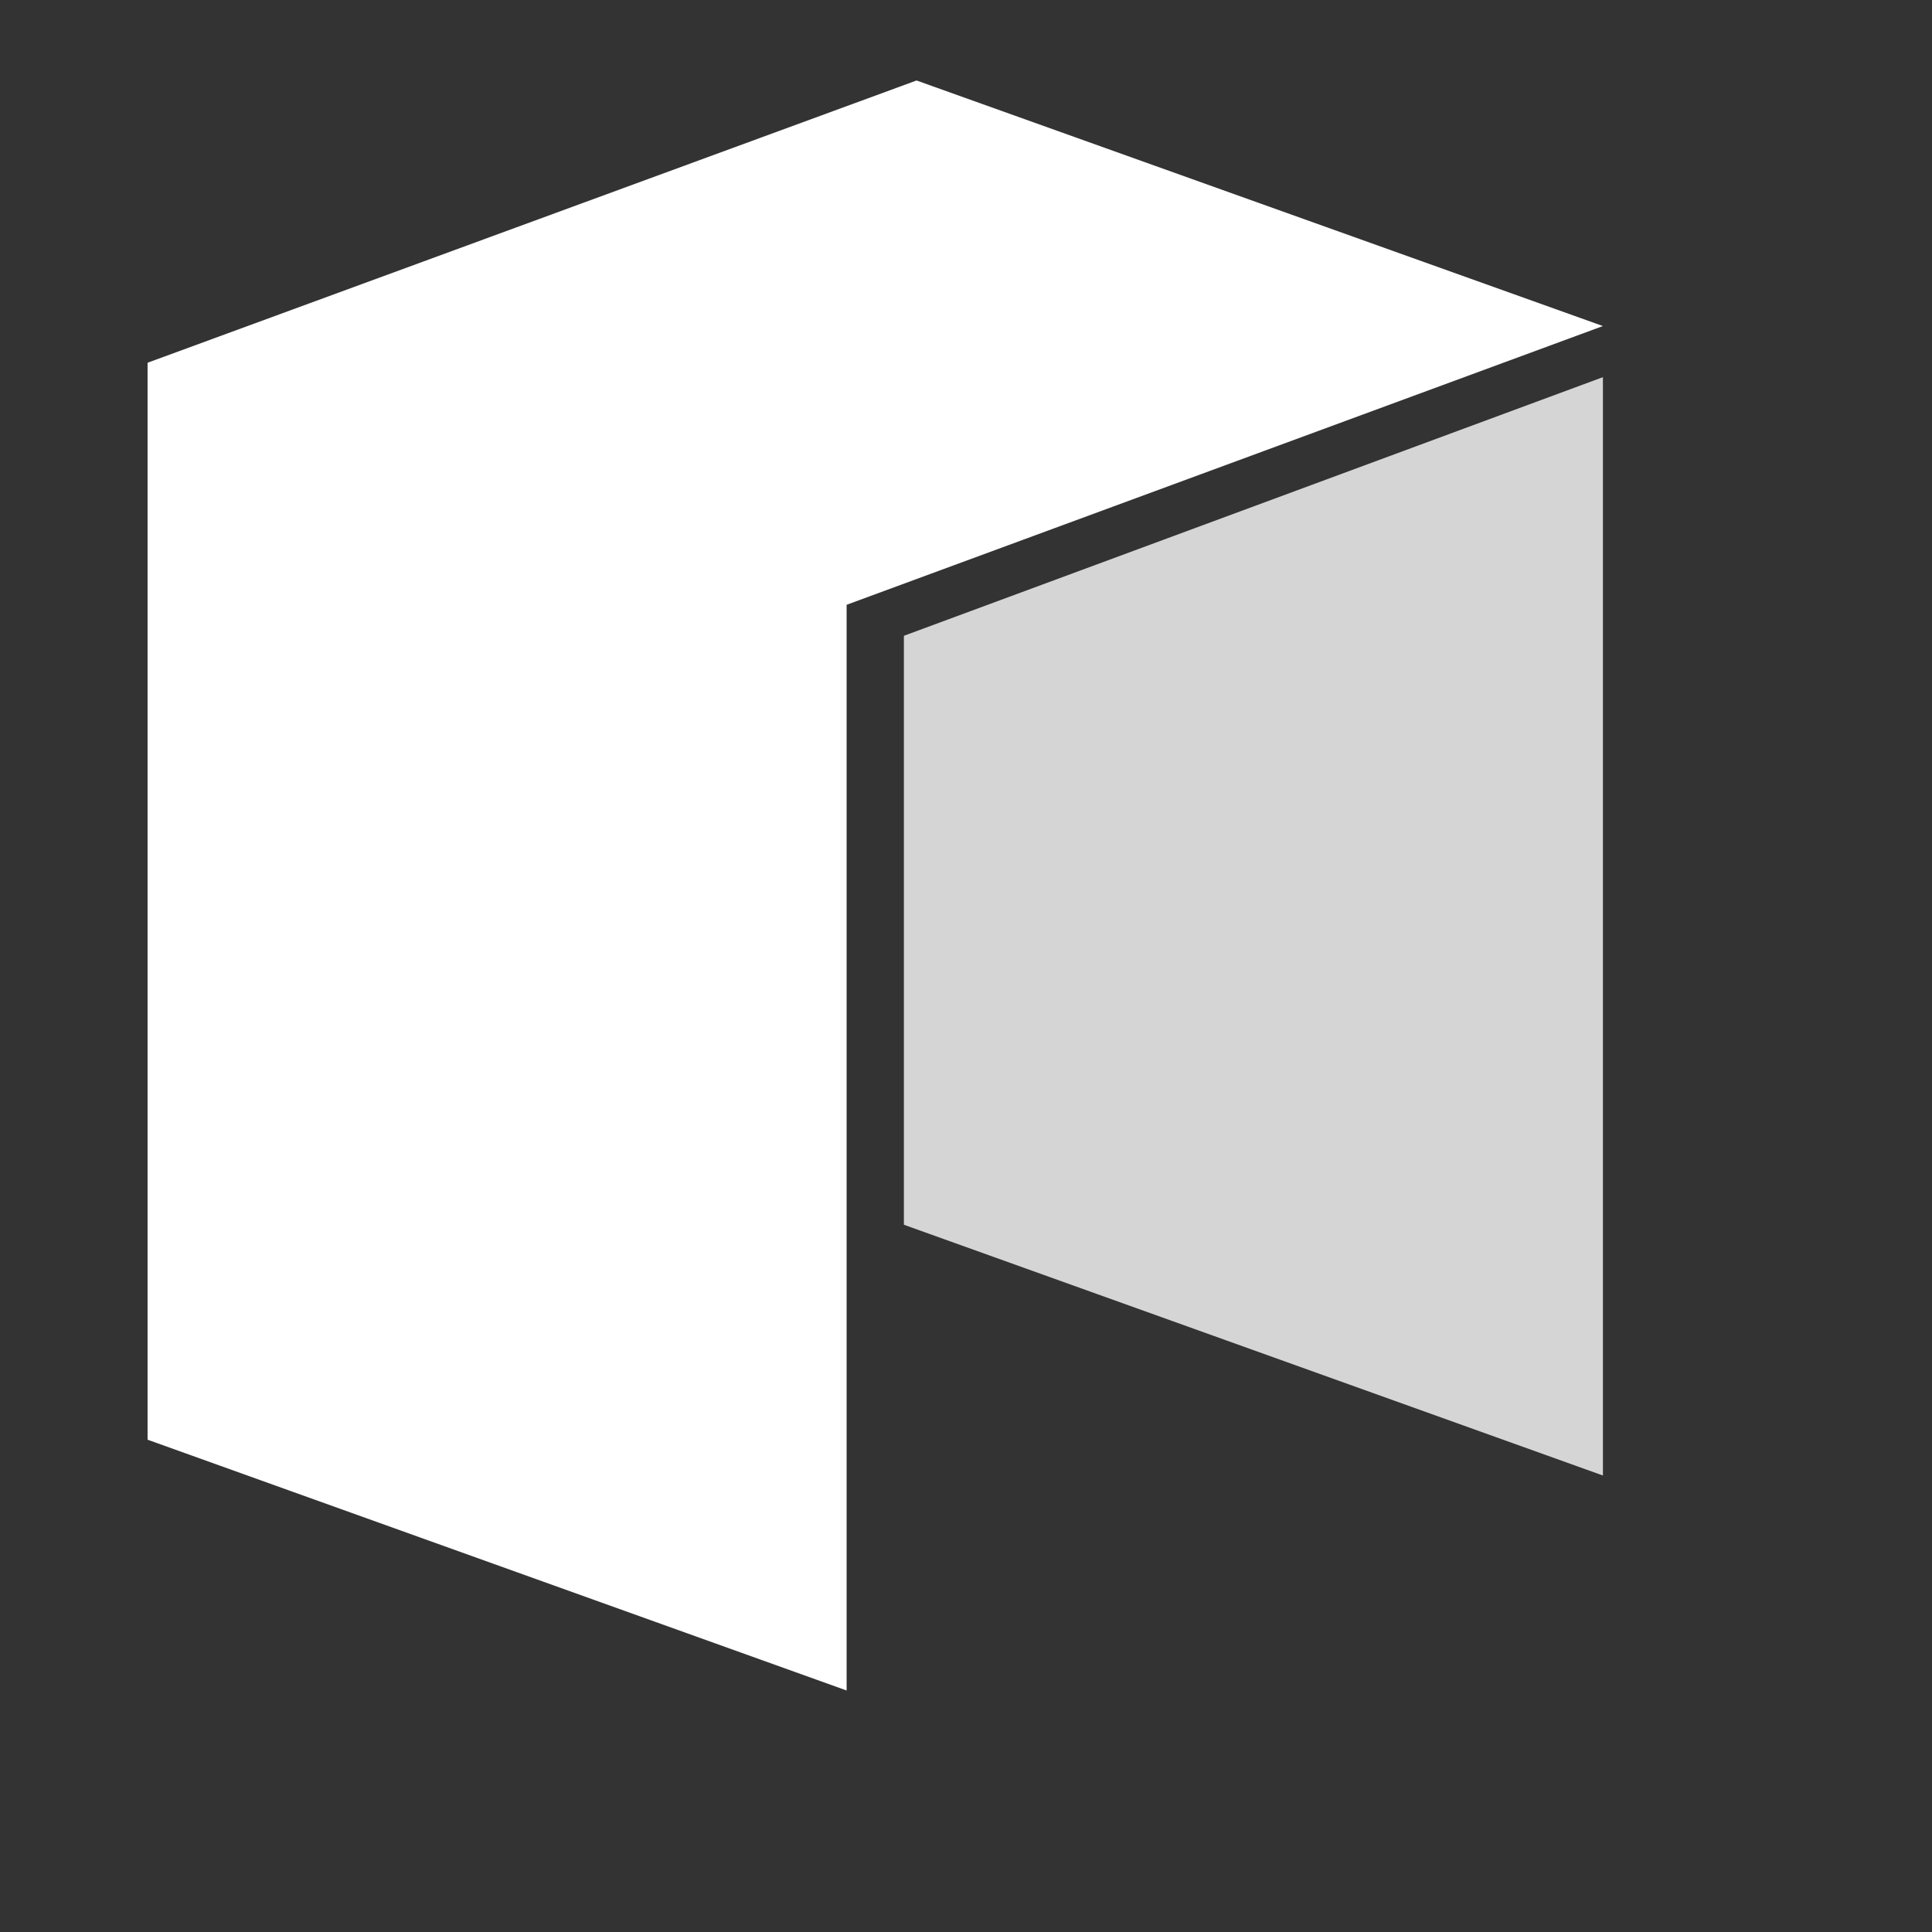 <svg width="80" height="80" viewBox="0 0 80 80" fill="none" xmlns="http://www.w3.org/2000/svg">
<rect x="0" y="0" width="80" height="80" fill="#333333" stroke="none"/>
<g clip-path="url(#clip0_20_778)">
<path d="M6.111 15.02V59.615L35.057 70V25.043L66.373 13.501L37.952 3.333L6.111 15.02Z" fill="white"/>
<path d="M37.428 26.327V50.714L66.374 61.098V15.617L37.428 26.327Z" fill="#D5D5D5"/>
</g>
<defs>
<clipPath id="clip0_20_778">
<rect width="66.667" height="66.667" fill="white" transform="translate(3.333 3.333)"/>
</clipPath>
</defs>
</svg>
